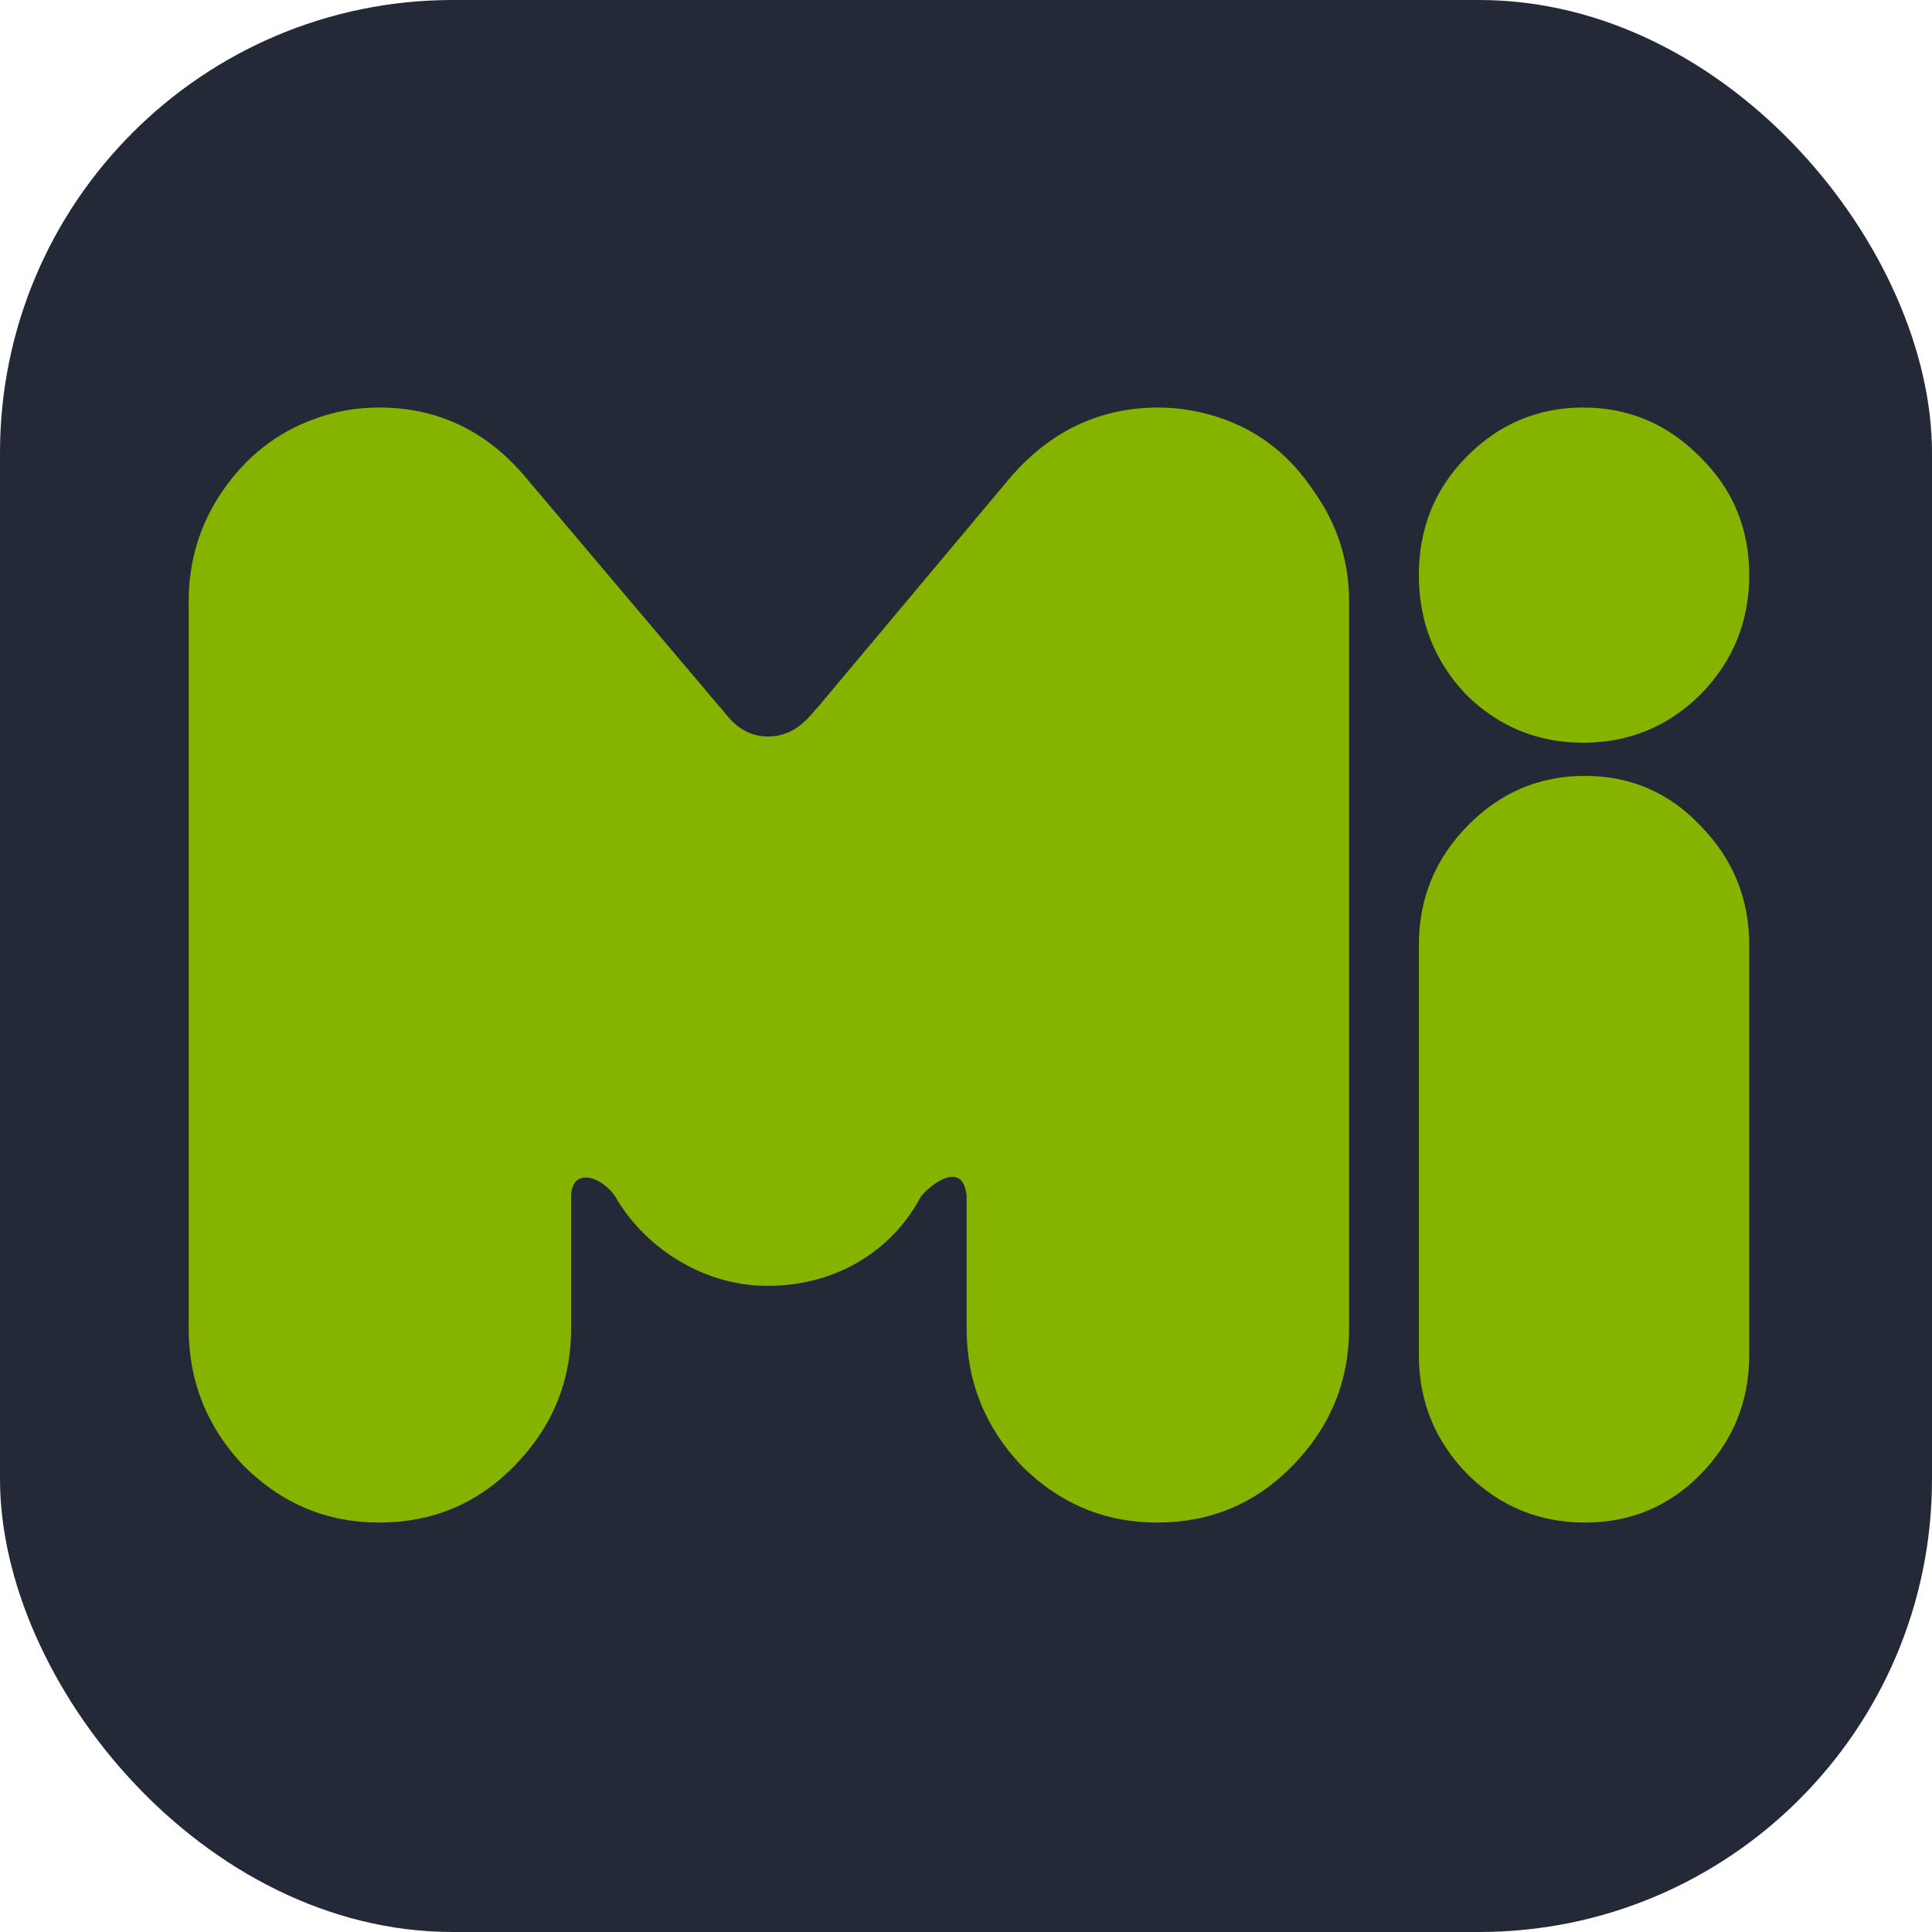 <svg xmlns="http://www.w3.org/2000/svg" xmlns:xlink="http://www.w3.org/1999/xlink" width="256" height="256" viewBox="0 0 256 256"><g fill="none"><rect width="256" height="256" fill="#242938" rx="60"/><path fill="#86B300" d="M50.232 54q-4.53 0-8.627 1.54q-7.332 2.638-12.076 9.453q-4.53 6.597-4.529 14.73v96.301q0 10.553 7.332 18.248q7.548 7.475 17.9 7.475q10.566 0 17.899-7.475q7.547-7.695 7.548-18.248v-17.512c.054-3.793 3.886-2.798 5.823 0c3.627 6.404 11.317 11.904 20.271 11.873c8.953-.032 16.39-4.545 20.271-11.873c1.47-1.768 5.614-4.78 6.039 0v17.512q0 10.553 7.332 18.248q7.547 7.475 17.899 7.475q10.567 0 17.899-7.475q7.548-7.695 7.548-18.248v-96.3q0-8.135-4.744-14.73q-4.529-6.816-11.861-9.455Q157.843 54 153.53 54q-11.645 0-19.625 9.235l-25.606 30.551c-.575.44-2.48 3.802-6.527 3.802c-4.046 0-5.735-3.362-6.31-3.802L69.639 63.235Q61.877 54 50.232 54m159.555 0q-9.058 0-15.527 6.596q-6.254 6.375-6.254 15.61t6.254 15.83q6.469 6.375 15.527 6.376q9.057 0 15.527-6.376q6.47-6.596 6.47-15.83t-6.47-15.61Q218.844 54 209.787 54m.215 48.809q-9.057 0-15.527 6.596t-6.469 15.83v54.305q0 9.234 6.469 15.83q6.47 6.376 15.527 6.376t15.312-6.376q6.47-6.596 6.47-15.83v-54.305q0-9.234-6.47-15.83q-6.255-6.596-15.312-6.596"/></g></svg>